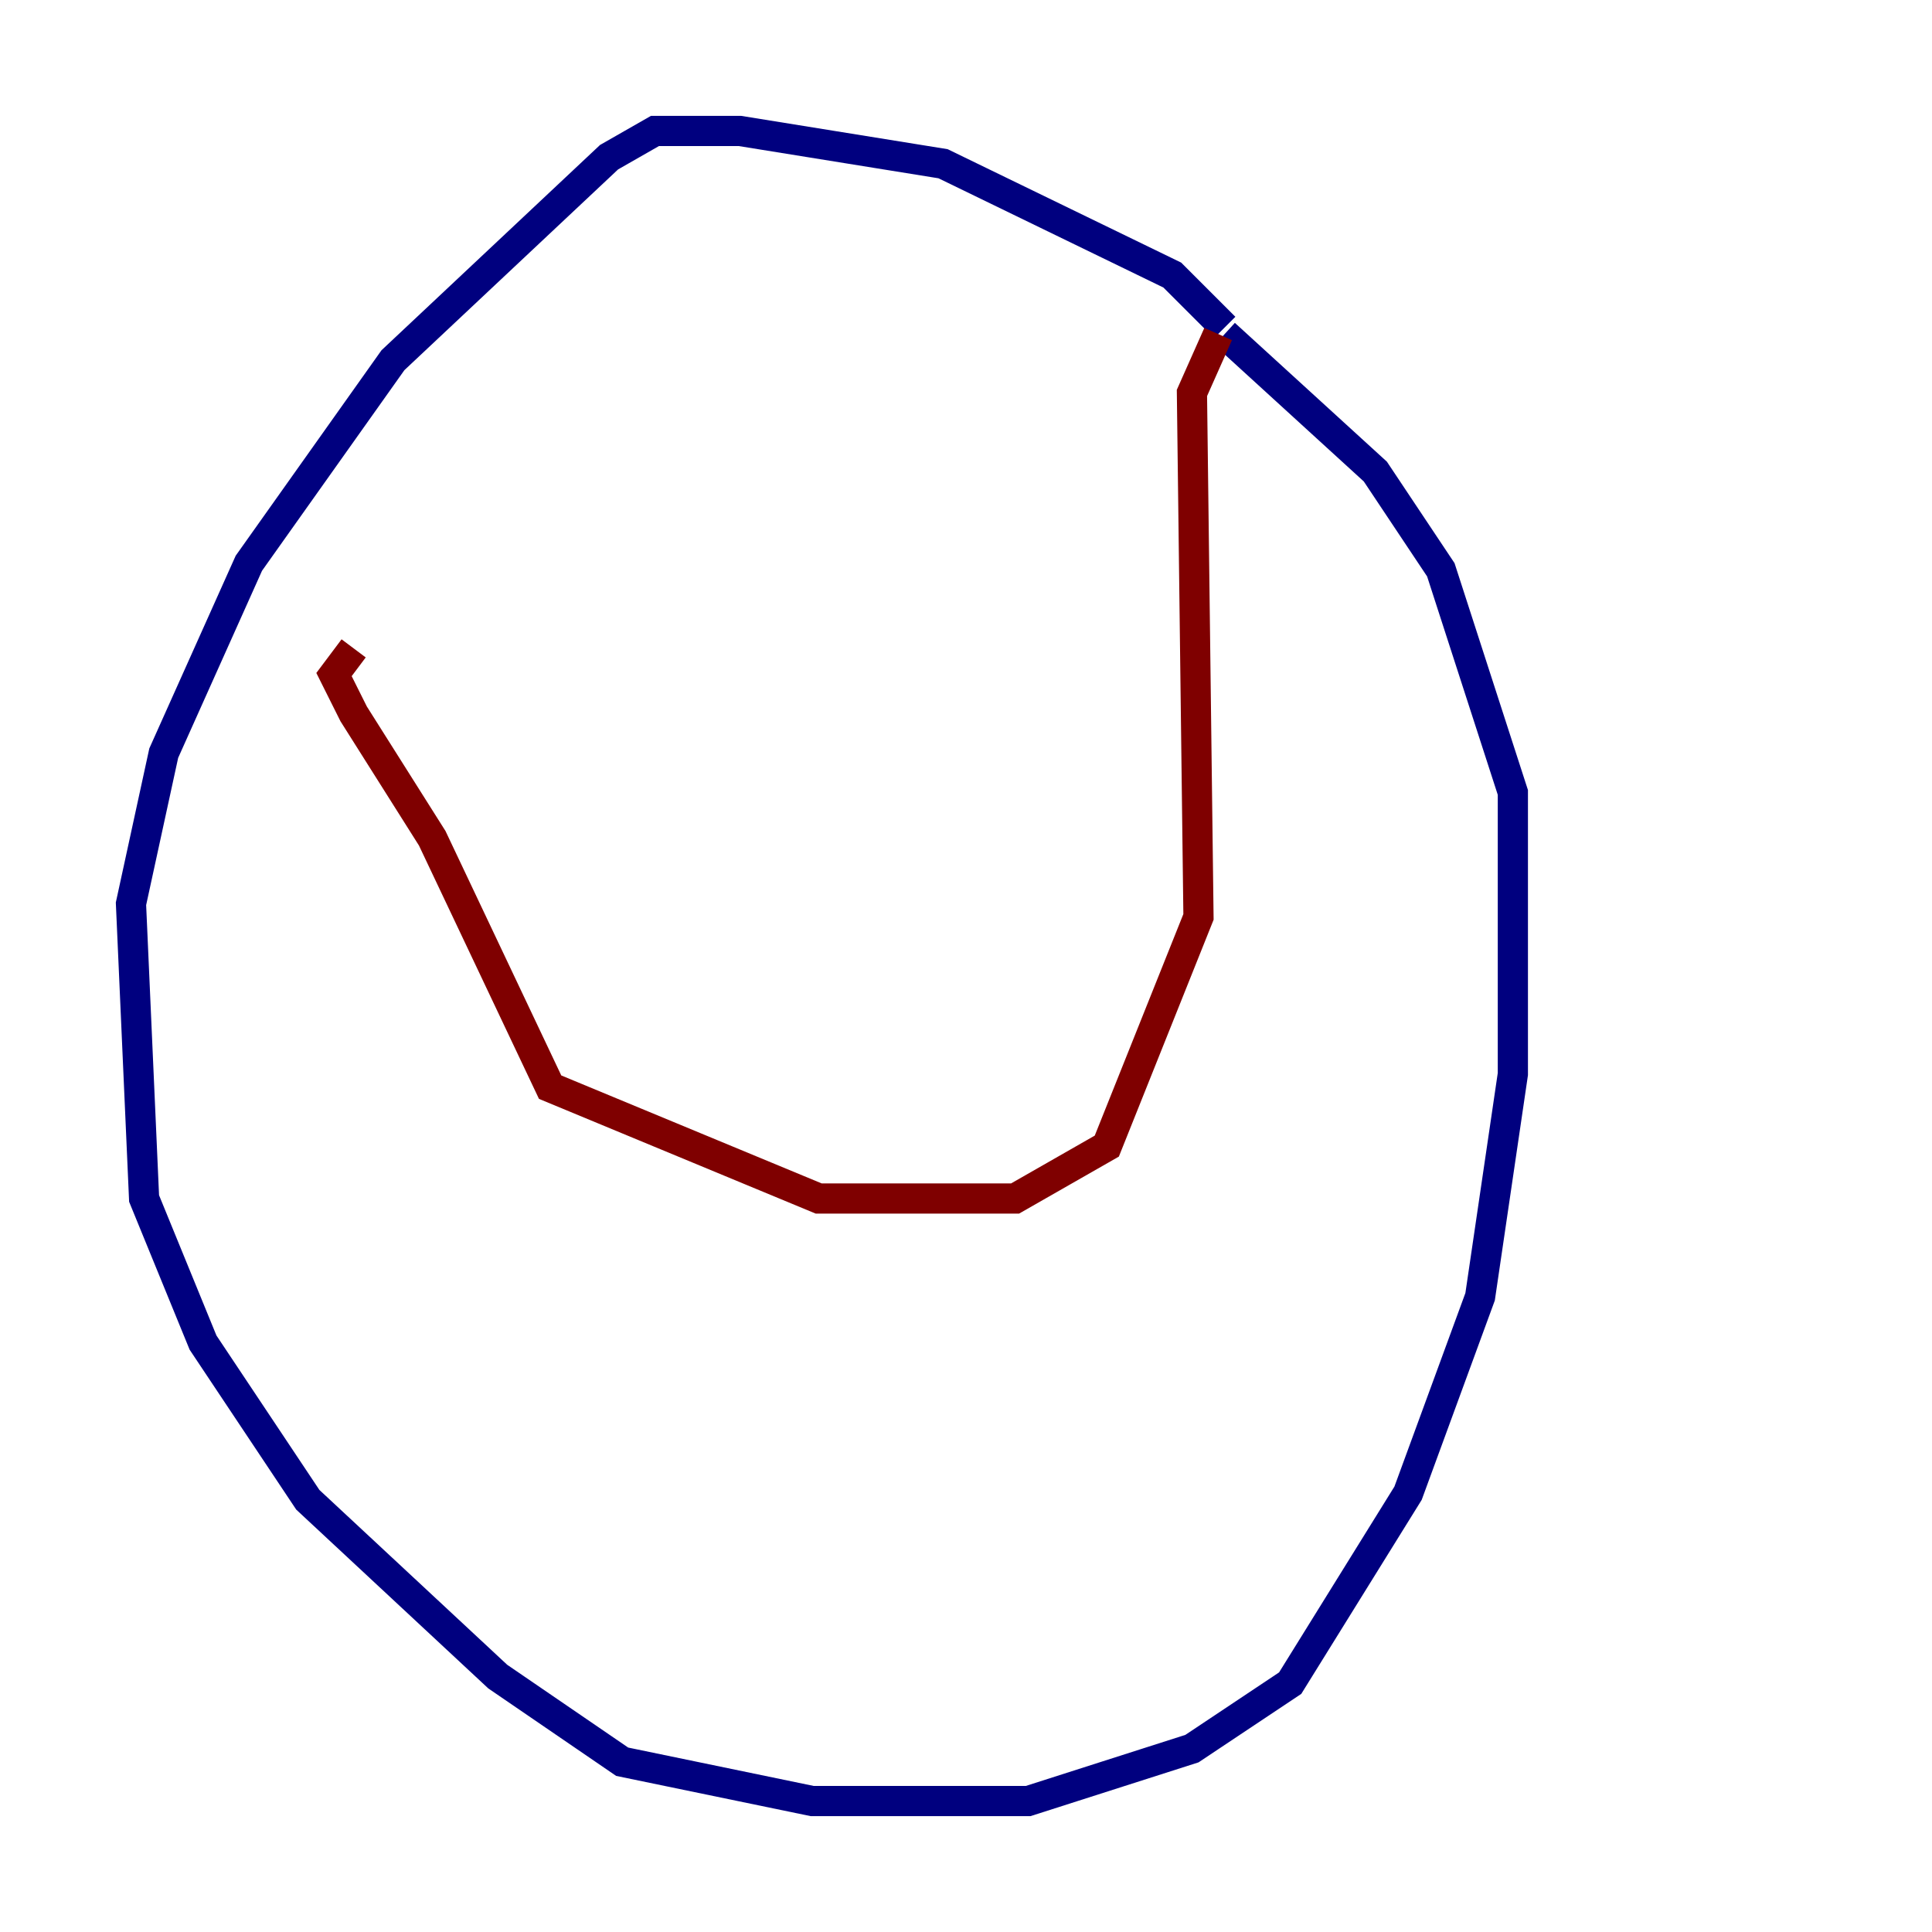 <?xml version="1.0" encoding="utf-8" ?>
<svg baseProfile="tiny" height="128" version="1.2" viewBox="0,0,128,128" width="128" xmlns="http://www.w3.org/2000/svg" xmlns:ev="http://www.w3.org/2001/xml-events" xmlns:xlink="http://www.w3.org/1999/xlink"><defs /><polyline fill="none" points="81.139,21.695 77.668,18.224 62.481,10.848 49.031,8.678 43.39,8.678 40.352,10.414 26.034,23.864 16.488,37.315 10.848,49.898 8.678,59.878 9.546,79.403 13.451,88.949 20.393,99.363 32.976,111.078 41.22,116.719 53.803,119.322 68.122,119.322 78.969,115.851 85.478,111.512 93.288,98.929 98.061,85.912 100.231,71.159 100.231,52.502 95.458,37.749 91.119,31.241 81.139,22.129" stroke="#00007f" stroke-width="2" /><polyline fill="none" points="80.705,22.129 78.969,26.034 79.403,60.746 73.329,75.932 67.254,79.403 54.237,79.403 36.447,72.027 28.637,55.539 23.43,47.295 22.129,44.691 23.43,42.956" stroke="#7f0000" stroke-width="2" /></svg>